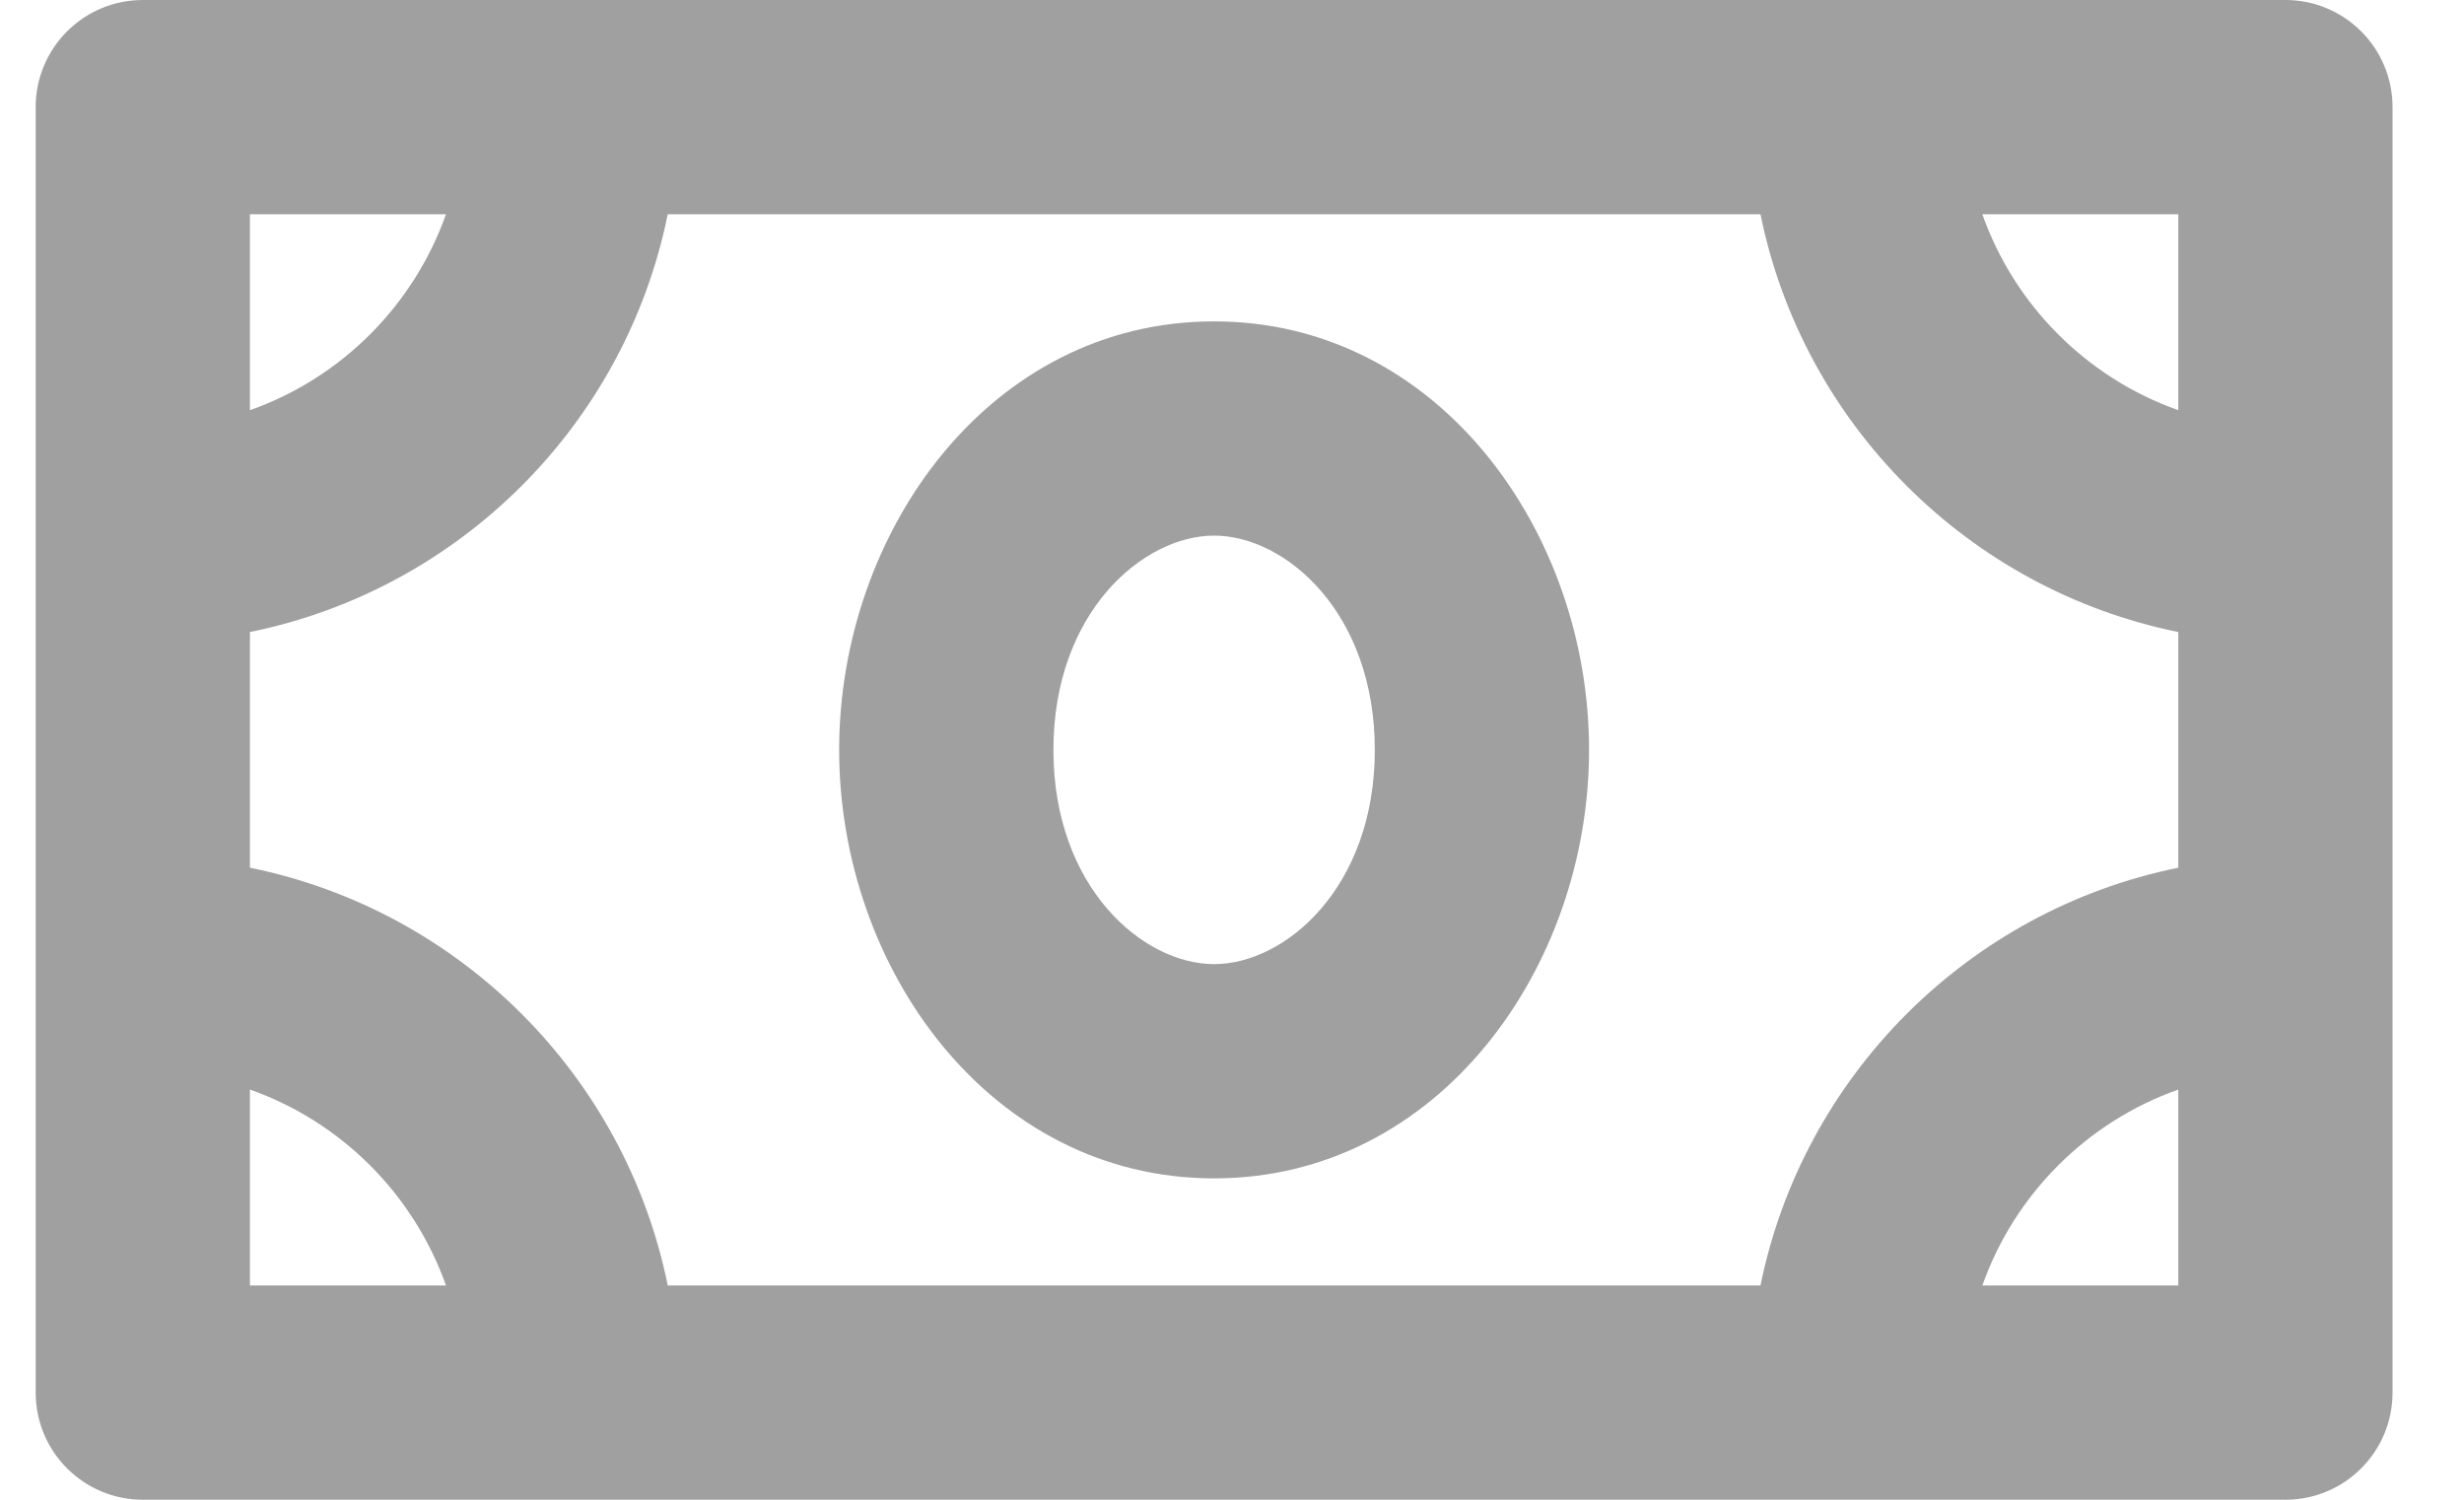 <svg width="23" height="14" viewBox="0 0 23 14" fill="none" xmlns="http://www.w3.org/2000/svg">
<path fill-rule="evenodd" clip-rule="evenodd" d="M0.333 1C0.333 0.448 0.781 0 1.333 0H21.333C21.886 0 22.333 0.448 22.333 1V13C22.333 13.552 21.886 14 21.333 14H1.333C0.781 14 0.333 13.552 0.333 13V1ZM2.333 5.9V8.1C4.293 8.498 5.836 10.041 6.233 12H16.433C16.831 10.041 18.374 8.498 20.333 8.1V5.9C18.374 5.502 16.831 3.959 16.433 2H6.233C5.836 3.959 4.293 5.502 2.333 5.9ZM4.163 2H2.333V3.829C3.186 3.528 3.861 2.852 4.163 2ZM18.504 2C18.805 2.852 19.481 3.528 20.333 3.829V2H18.504ZM20.333 10.171C19.481 10.472 18.805 11.148 18.504 12H20.333V10.171ZM4.163 12C3.861 11.148 3.186 10.472 2.333 10.171V12H4.163ZM7.833 7C7.833 4.969 9.237 3 11.333 3C13.429 3 14.833 4.969 14.833 7C14.833 9.031 13.429 11 11.333 11C9.237 11 7.833 9.031 7.833 7ZM11.333 5C10.668 5 9.833 5.717 9.833 7C9.833 8.283 10.668 9 11.333 9C11.999 9 12.833 8.283 12.833 7C12.833 5.717 11.999 5 11.333 5Z" fill="#A0A0A0"/>
</svg>
